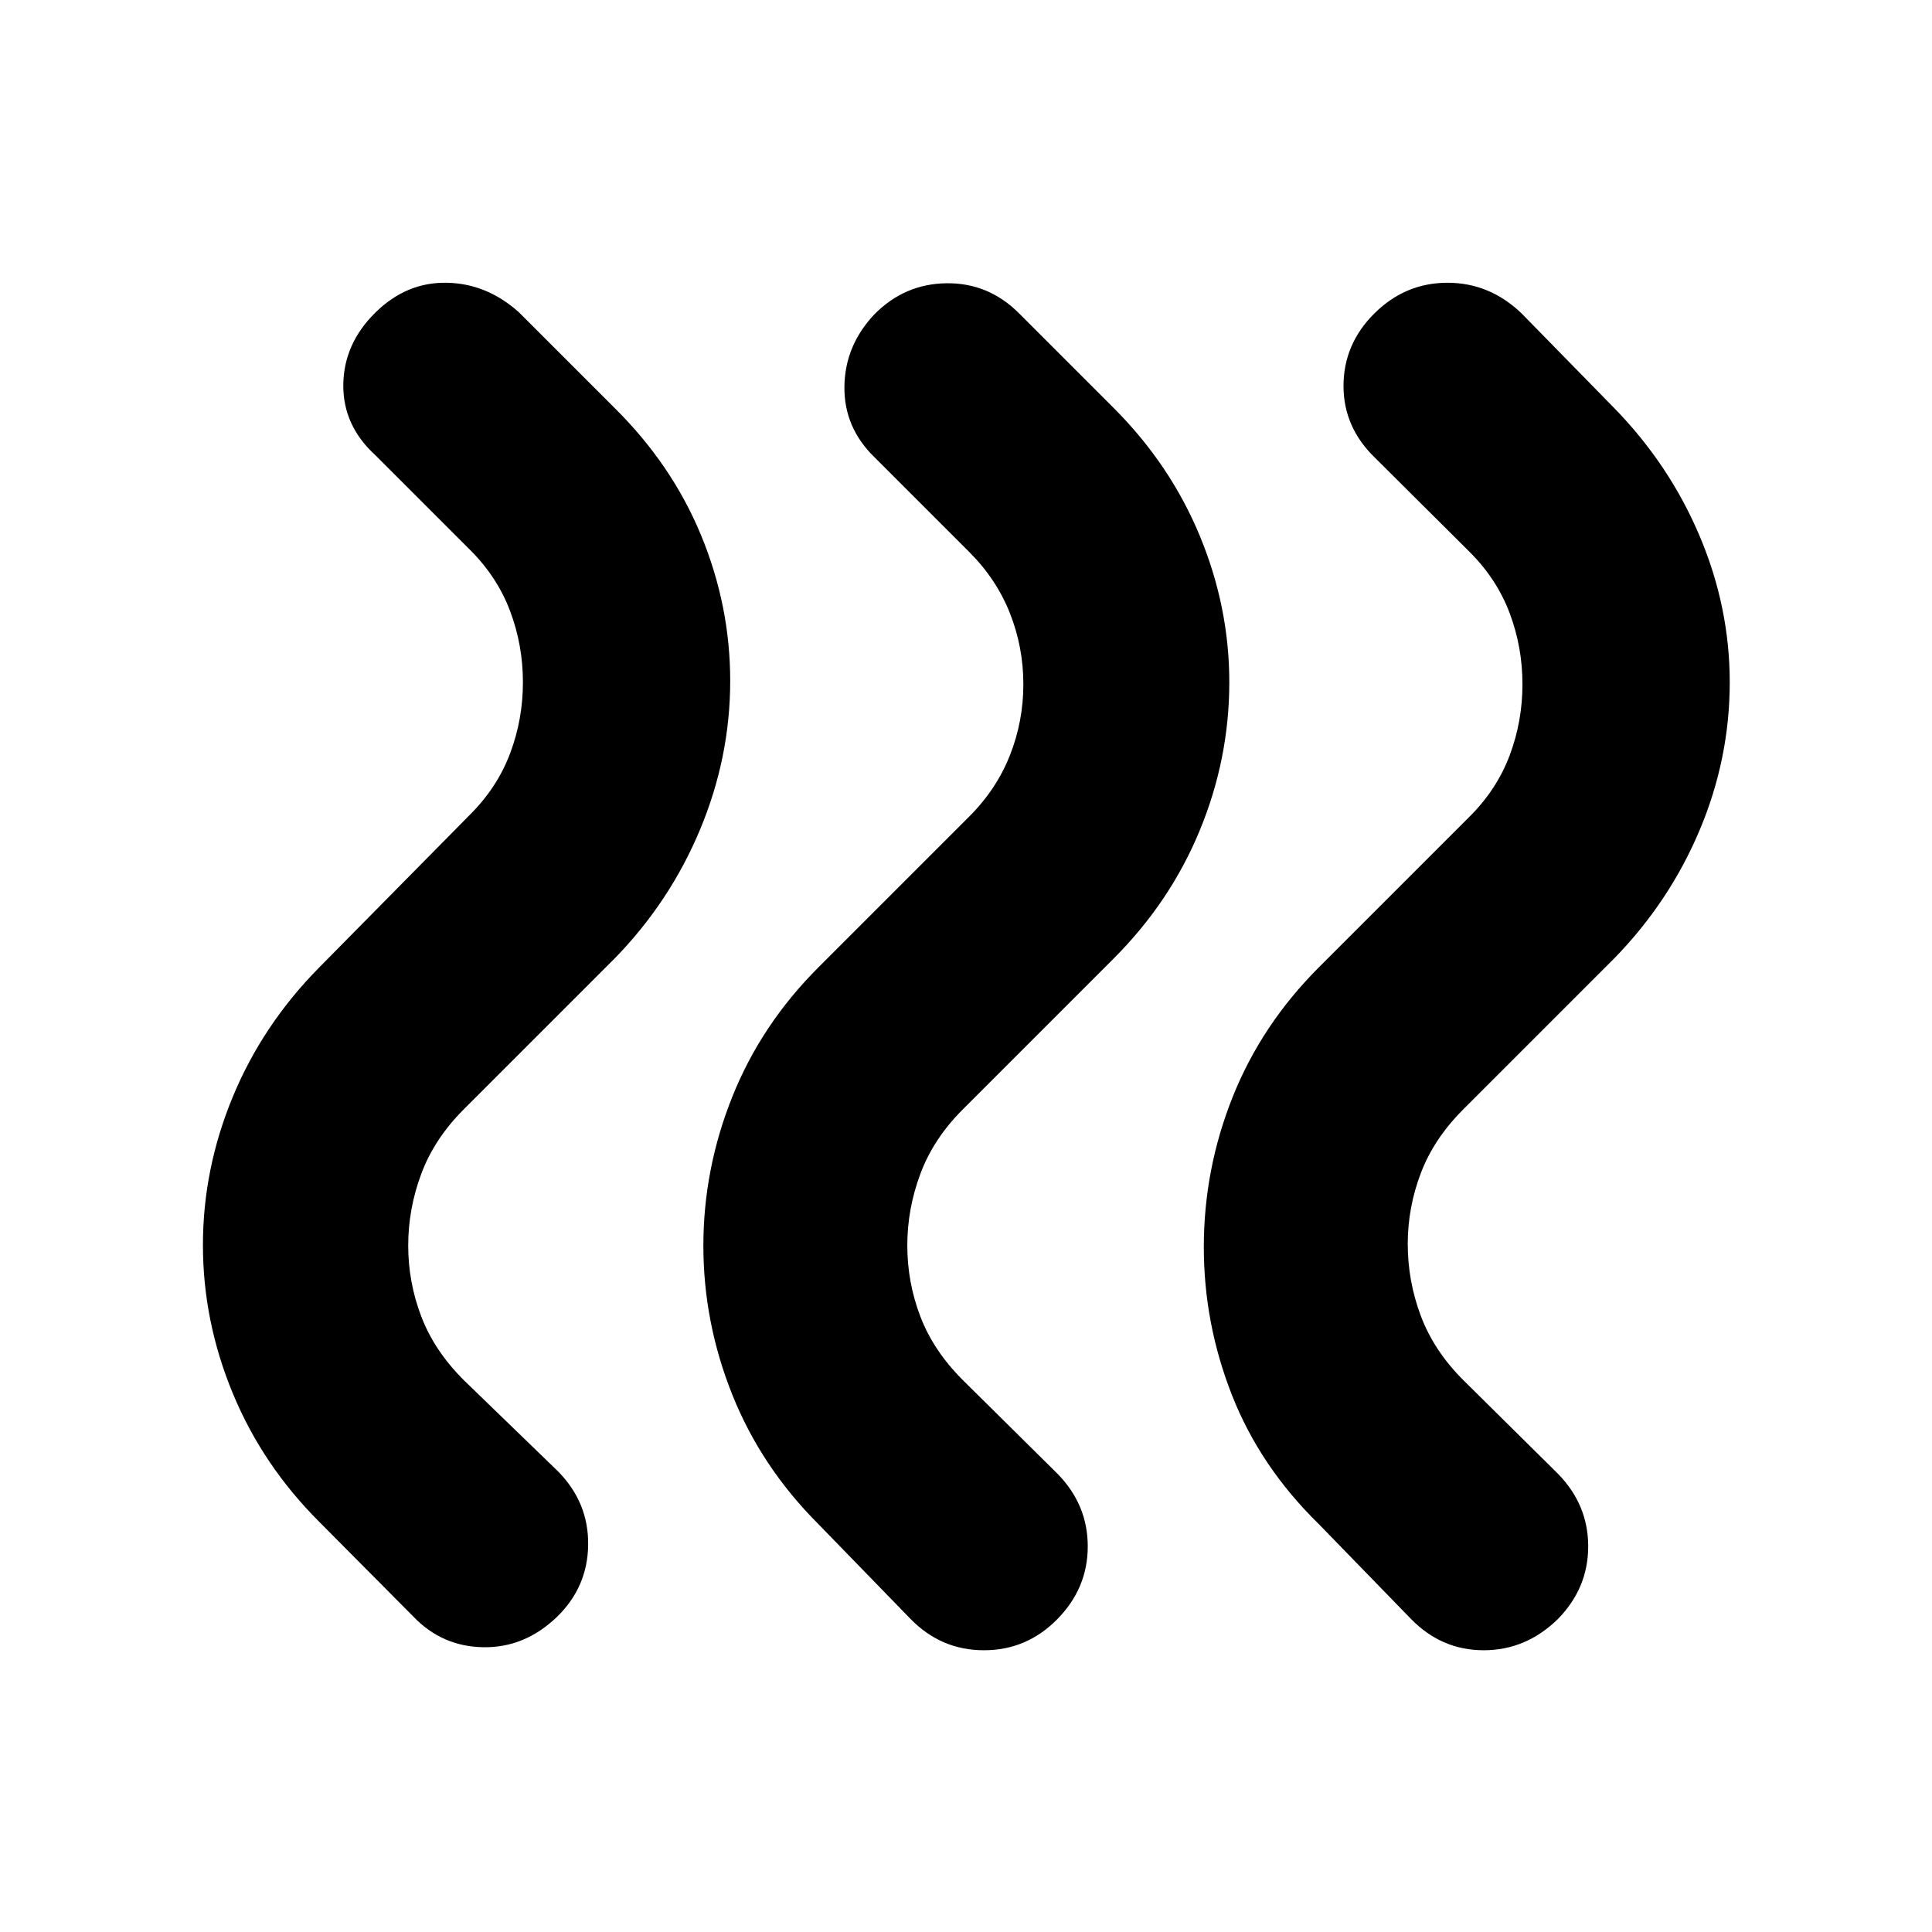 <svg xmlns="http://www.w3.org/2000/svg" height="40" viewBox="0 -960 960 960" width="40"><path d="M655.333-202.667q-29.166-28.5-43.166-64.083-14-35.583-14-73.583 0-38.667 14.333-74.584 14.334-35.916 42.833-64.416l75-75q13.5-13.5 19.834-30.391Q756.5-601.615 756.5-620q0-18.385-6.333-35.276-6.334-16.891-19.834-30.391l-47-46.765q-15.833-15.235-15.749-35.985.083-20.75 15.416-35.916 15.333-15.167 36.25-15.167T756-804.333l46 47q27.5 28.166 42.5 63.583t15 72.75q0 38-15 73.583-15 35.584-42.5 63.75l-75 75q-14.5 14.5-21 31.589t-6.5 35.245q0 18.387 6.5 35.693 6.5 17.307 21 31.807l47 46.5q15.166 15.402 15.166 36.215 0 20.814-15.166 36.216Q758.167-140 737.25-140t-36.083-15.5l-45.834-47.167Zm-248.666 0q-28.5-28.5-42.833-64.416Q349.5-303 349.5-341t14.334-73.917q14.333-35.916 42.833-64.416l75-75q13.5-13.5 20.167-30.391Q508.5-601.615 508.5-620q0-18.385-6.666-35.276-6.667-16.891-20.167-30.391l-47-47q-15.333-14.833-15.083-35.239.25-20.405 14.916-35.927 15-15.167 35.833-15.417 20.834-.25 36 14.917l47 47q28.167 28.166 42.833 63.583 14.667 35.417 14.667 72.75 0 38-14.667 73.583-14.666 35.584-42.833 63.75l-75 75q-14.5 14.5-21 31.923-6.5 17.422-6.5 35.577 0 18.387 6.5 35.361 6.5 16.973 21 31.473l47 46.5q15.167 15.402 15.167 36.215 0 20.814-15.167 36.216Q510.167-140 488.917-140q-21.25 0-36.417-15.5l-45.833-47.167Zm-247.895-1q-28.272-28.166-43.105-64-14.833-35.833-14.833-73.666 0-37.834 14.833-73.667t43-64.333l75-76q13.5-13.5 19.833-30.391 6.334-16.891 6.334-35.276 0-18.385-6.334-35.276-6.333-16.891-19.833-30.391l-47-47q-16.333-14.833-16.083-35.239.25-20.405 16.083-35.927 15.333-15 35.25-14.667 19.916.334 35.916 14.667l47.5 47.5q28.5 28.166 43 63.25 14.5 35.083 14.5 72.416 0 38-15 73.917t-42.5 64.083l-75 75q-14.5 14.5-21 31.92t-6.5 35.667q0 18.247 6.5 35.247t21 31.5l47 45.5q15.167 15.439 14.917 36.469-.25 21.031-15.583 35.864-16 15.333-36.5 15-20.5-.334-34.713-15.167l-46.682-47Z"/></svg>